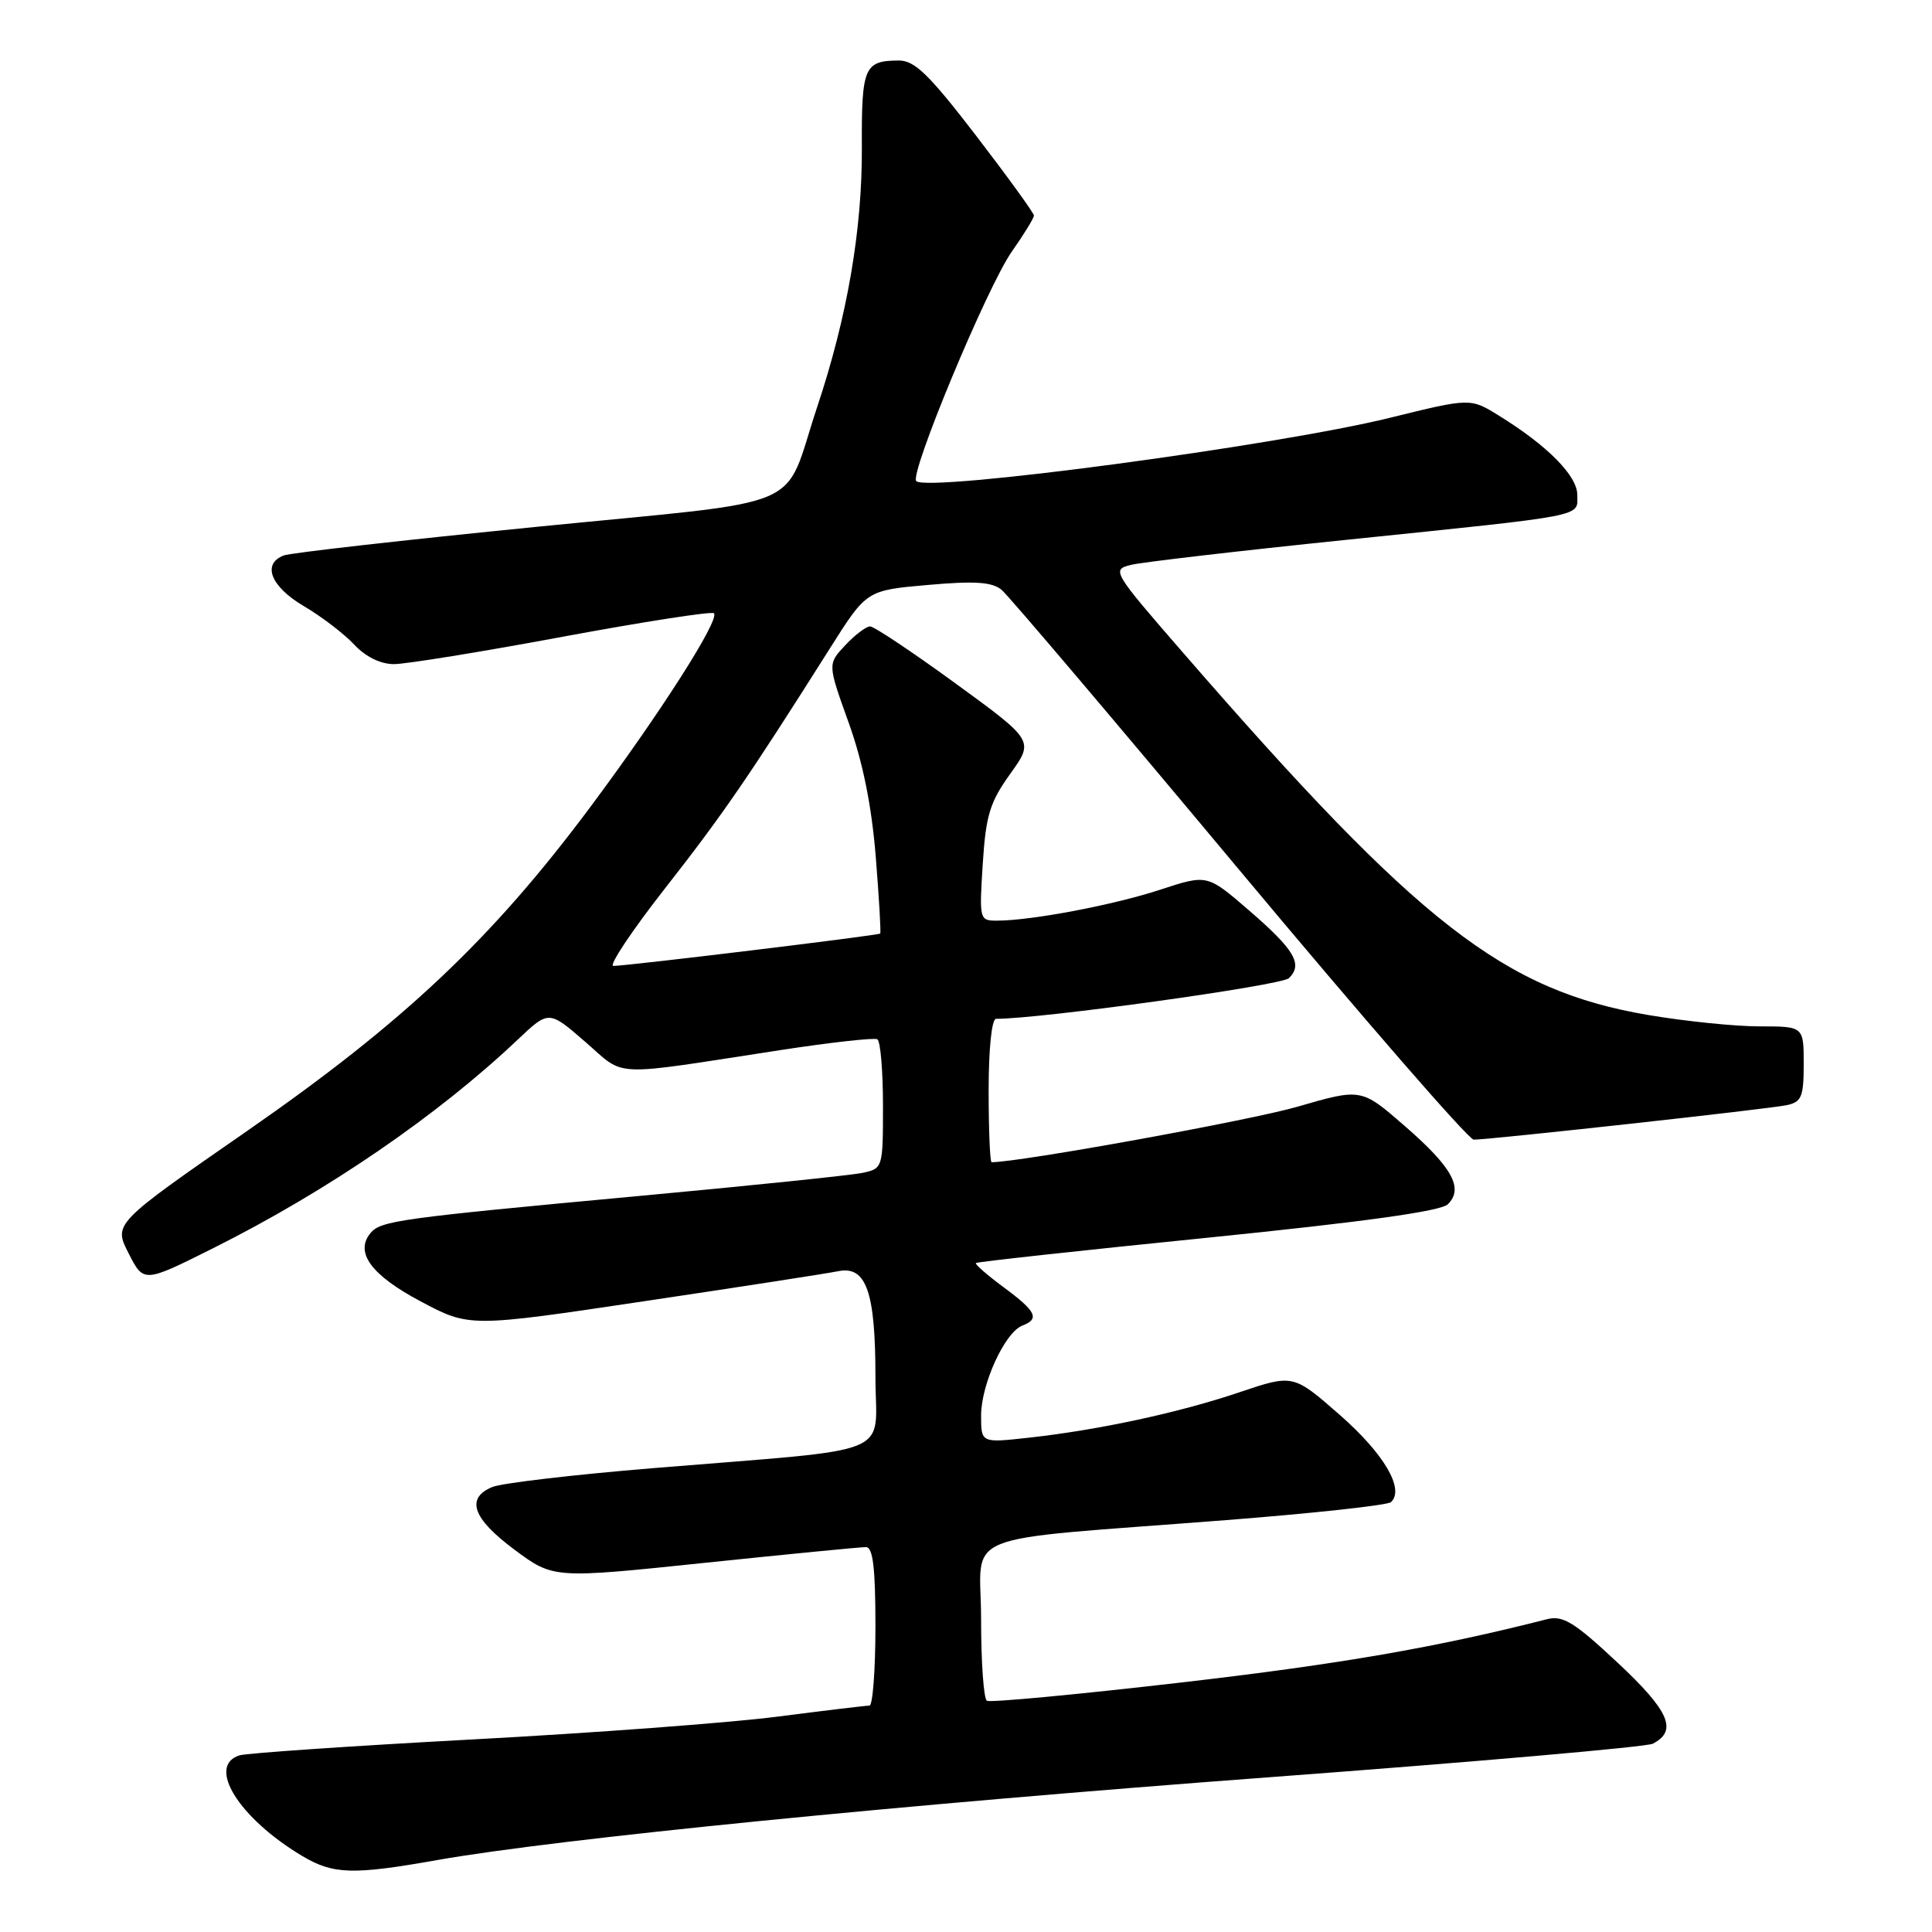 <?xml version="1.0" encoding="UTF-8" standalone="no"?>
<!DOCTYPE svg PUBLIC "-//W3C//DTD SVG 1.1//EN" "http://www.w3.org/Graphics/SVG/1.1/DTD/svg11.dtd" >
<svg xmlns="http://www.w3.org/2000/svg" xmlns:xlink="http://www.w3.org/1999/xlink" version="1.1" viewBox="0 0 256 256">
 <g >
 <path fill="currentColor"
d=" M 57.98 246.46 C 73.85 243.66 119.37 239.13 168.50 235.47 C 195.45 233.46 218.18 231.48 219.00 231.05 C 222.34 229.34 221.20 226.72 214.35 220.32 C 208.61 214.95 207.10 214.02 205.00 214.55 C 190.29 218.30 177.60 220.50 156.52 222.94 C 142.77 224.53 131.19 225.62 130.77 225.36 C 130.34 225.09 130.00 220.24 130.00 214.57 C 130.00 202.66 126.05 204.26 162.50 201.42 C 174.05 200.52 183.86 199.45 184.31 199.04 C 186.15 197.33 183.41 192.65 177.57 187.52 C 171.36 182.08 171.36 182.08 164.24 184.48 C 156.23 187.19 145.55 189.49 136.25 190.51 C 130.00 191.20 130.00 191.20 130.00 187.56 C 130.00 183.42 133.15 176.54 135.46 175.65 C 137.80 174.76 137.32 173.77 132.99 170.57 C 130.81 168.96 129.15 167.51 129.31 167.36 C 129.46 167.20 143.29 165.69 160.04 164.00 C 180.70 161.91 190.94 160.49 191.85 159.57 C 193.97 157.46 192.44 154.68 186.16 149.22 C 180.38 144.19 180.38 144.19 171.94 146.64 C 165.71 148.45 135.14 154.00 131.39 154.00 C 131.18 154.00 131.00 149.72 131.00 144.50 C 131.00 138.96 131.41 135.00 131.98 135.00 C 137.95 135.00 169.80 130.58 170.79 129.61 C 172.68 127.77 171.54 125.84 165.43 120.57 C 159.96 115.85 159.96 115.85 153.73 117.89 C 147.55 119.92 136.69 121.98 132.12 121.99 C 129.78 122.00 129.75 121.87 130.22 114.47 C 130.63 108.04 131.16 106.30 133.86 102.54 C 137.02 98.14 137.02 98.14 126.63 90.57 C 120.92 86.41 115.81 83.00 115.29 83.00 C 114.77 83.00 113.29 84.12 112.00 85.50 C 109.66 87.99 109.66 87.99 112.45 95.75 C 114.33 100.98 115.49 106.75 116.04 113.49 C 116.48 118.99 116.75 123.59 116.63 123.70 C 116.38 123.95 83.14 127.98 81.28 127.99 C 80.61 128.00 83.68 123.39 88.09 117.75 C 95.77 107.95 99.19 102.97 110.00 85.86 C 114.83 78.22 114.83 78.22 122.94 77.51 C 129.13 76.96 131.43 77.11 132.70 78.14 C 133.61 78.89 147.78 95.59 164.19 115.25 C 180.61 134.91 194.59 151.00 195.27 151.01 C 197.35 151.02 234.36 146.95 236.75 146.44 C 238.72 146.02 239.00 145.34 239.00 140.98 C 239.00 136.00 239.00 136.00 233.13 136.00 C 229.90 136.00 223.27 135.32 218.38 134.49 C 199.25 131.23 188.05 122.51 156.86 86.60 C 147.39 75.70 147.27 75.49 149.86 74.85 C 151.31 74.49 164.20 72.99 178.50 71.52 C 210.66 68.20 209.00 68.53 209.00 65.58 C 209.00 63.04 205.06 59.06 198.61 55.07 C 194.83 52.73 194.83 52.73 184.17 55.36 C 169.13 59.07 122.91 65.24 121.41 63.75 C 120.48 62.81 130.81 37.98 134.07 33.34 C 135.68 31.05 137.00 28.90 137.00 28.56 C 137.00 28.23 133.55 23.47 129.34 17.98 C 123.10 9.86 121.19 8.00 119.09 8.02 C 114.51 8.04 114.15 8.89 114.20 19.51 C 114.26 30.41 112.27 41.97 108.27 53.96 C 103.60 67.97 107.89 66.14 71.18 69.80 C 53.59 71.55 38.48 73.26 37.60 73.60 C 34.68 74.72 35.87 77.73 40.25 80.31 C 42.59 81.68 45.59 83.98 46.92 85.40 C 48.44 87.03 50.42 88.00 52.20 88.00 C 53.77 88.00 63.84 86.37 74.57 84.37 C 85.30 82.38 94.31 80.98 94.60 81.26 C 95.42 82.08 87.49 94.50 78.17 107.00 C 65.14 124.47 53.45 135.49 32.77 149.84 C 15.03 162.14 15.03 162.14 17.04 166.07 C 19.04 170.00 19.04 170.00 28.27 165.38 C 43.39 157.81 57.95 147.84 68.61 137.75 C 72.72 133.86 72.72 133.86 77.55 138.05 C 83.02 142.78 80.45 142.67 103.50 139.13 C 110.10 138.12 115.84 137.48 116.25 137.71 C 116.66 137.93 117.00 141.88 117.00 146.48 C 117.00 154.79 116.98 154.84 114.25 155.42 C 112.74 155.73 99.35 157.12 84.50 158.49 C 52.89 161.42 50.45 161.76 49.10 163.38 C 46.97 165.94 49.18 168.96 55.72 172.43 C 62.20 175.88 62.20 175.88 85.35 172.42 C 98.08 170.52 109.66 168.73 111.07 168.44 C 114.78 167.69 116.00 171.16 116.00 182.43 C 116.00 193.23 119.41 191.83 86.50 194.54 C 76.05 195.40 66.49 196.52 65.25 197.03 C 61.66 198.51 62.61 201.21 68.17 205.34 C 73.34 209.18 73.34 209.18 93.42 207.08 C 104.46 205.93 114.06 204.99 114.75 205.00 C 115.67 205.00 116.00 207.77 116.00 215.50 C 116.00 221.28 115.64 226.00 115.21 226.00 C 114.77 226.00 109.26 226.66 102.96 227.47 C 96.66 228.28 78.45 229.64 62.50 230.49 C 46.55 231.35 32.71 232.30 31.75 232.59 C 27.33 233.96 31.62 240.88 40.00 245.90 C 44.14 248.38 46.70 248.46 57.98 246.46 Z "/>
</g>
</svg>